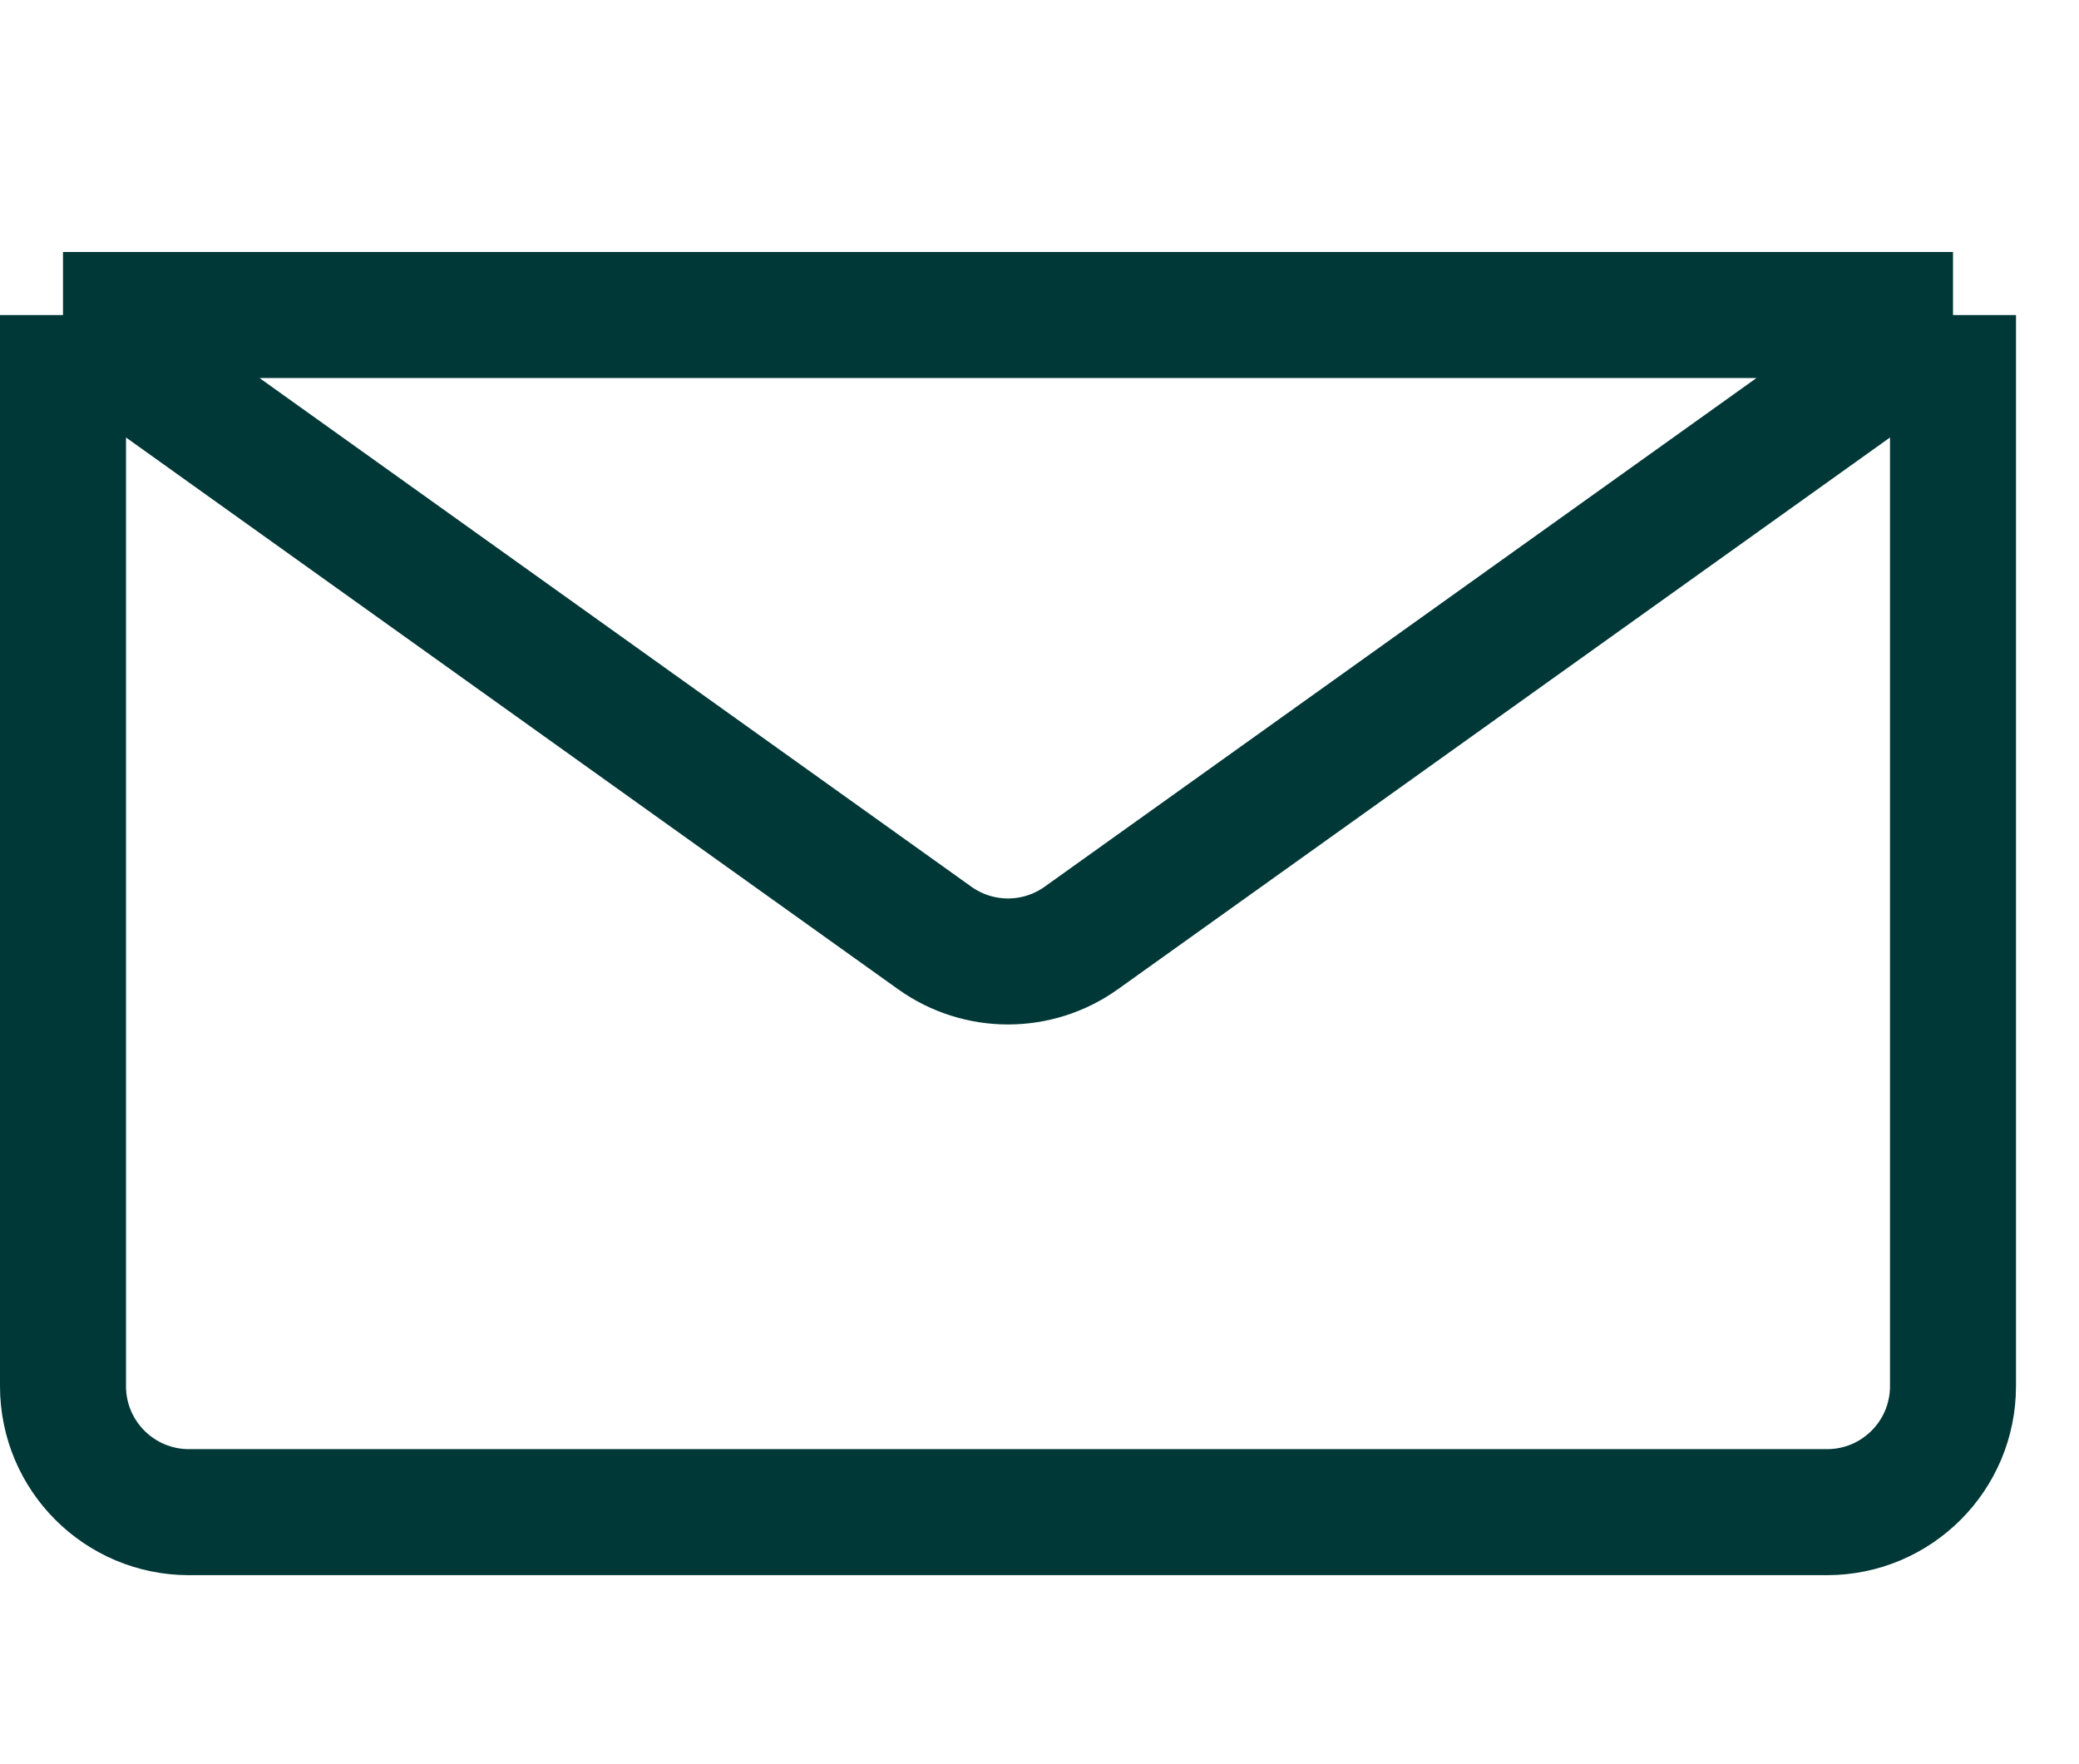 <svg width="33" height="28" viewBox="0 0 33 28" fill="none" xmlns="http://www.w3.org/2000/svg">
<path d="M31 5V22C31 23.105 30.105 24 29 24H3C1.895 24 1 23.105 1 22V5M31 5H1M31 5L17.163 14.887C16.467 15.384 15.533 15.384 14.837 14.887L1 5" stroke="#003837" stroke-width="2" stroke-linejoin="round"/>
</svg>
